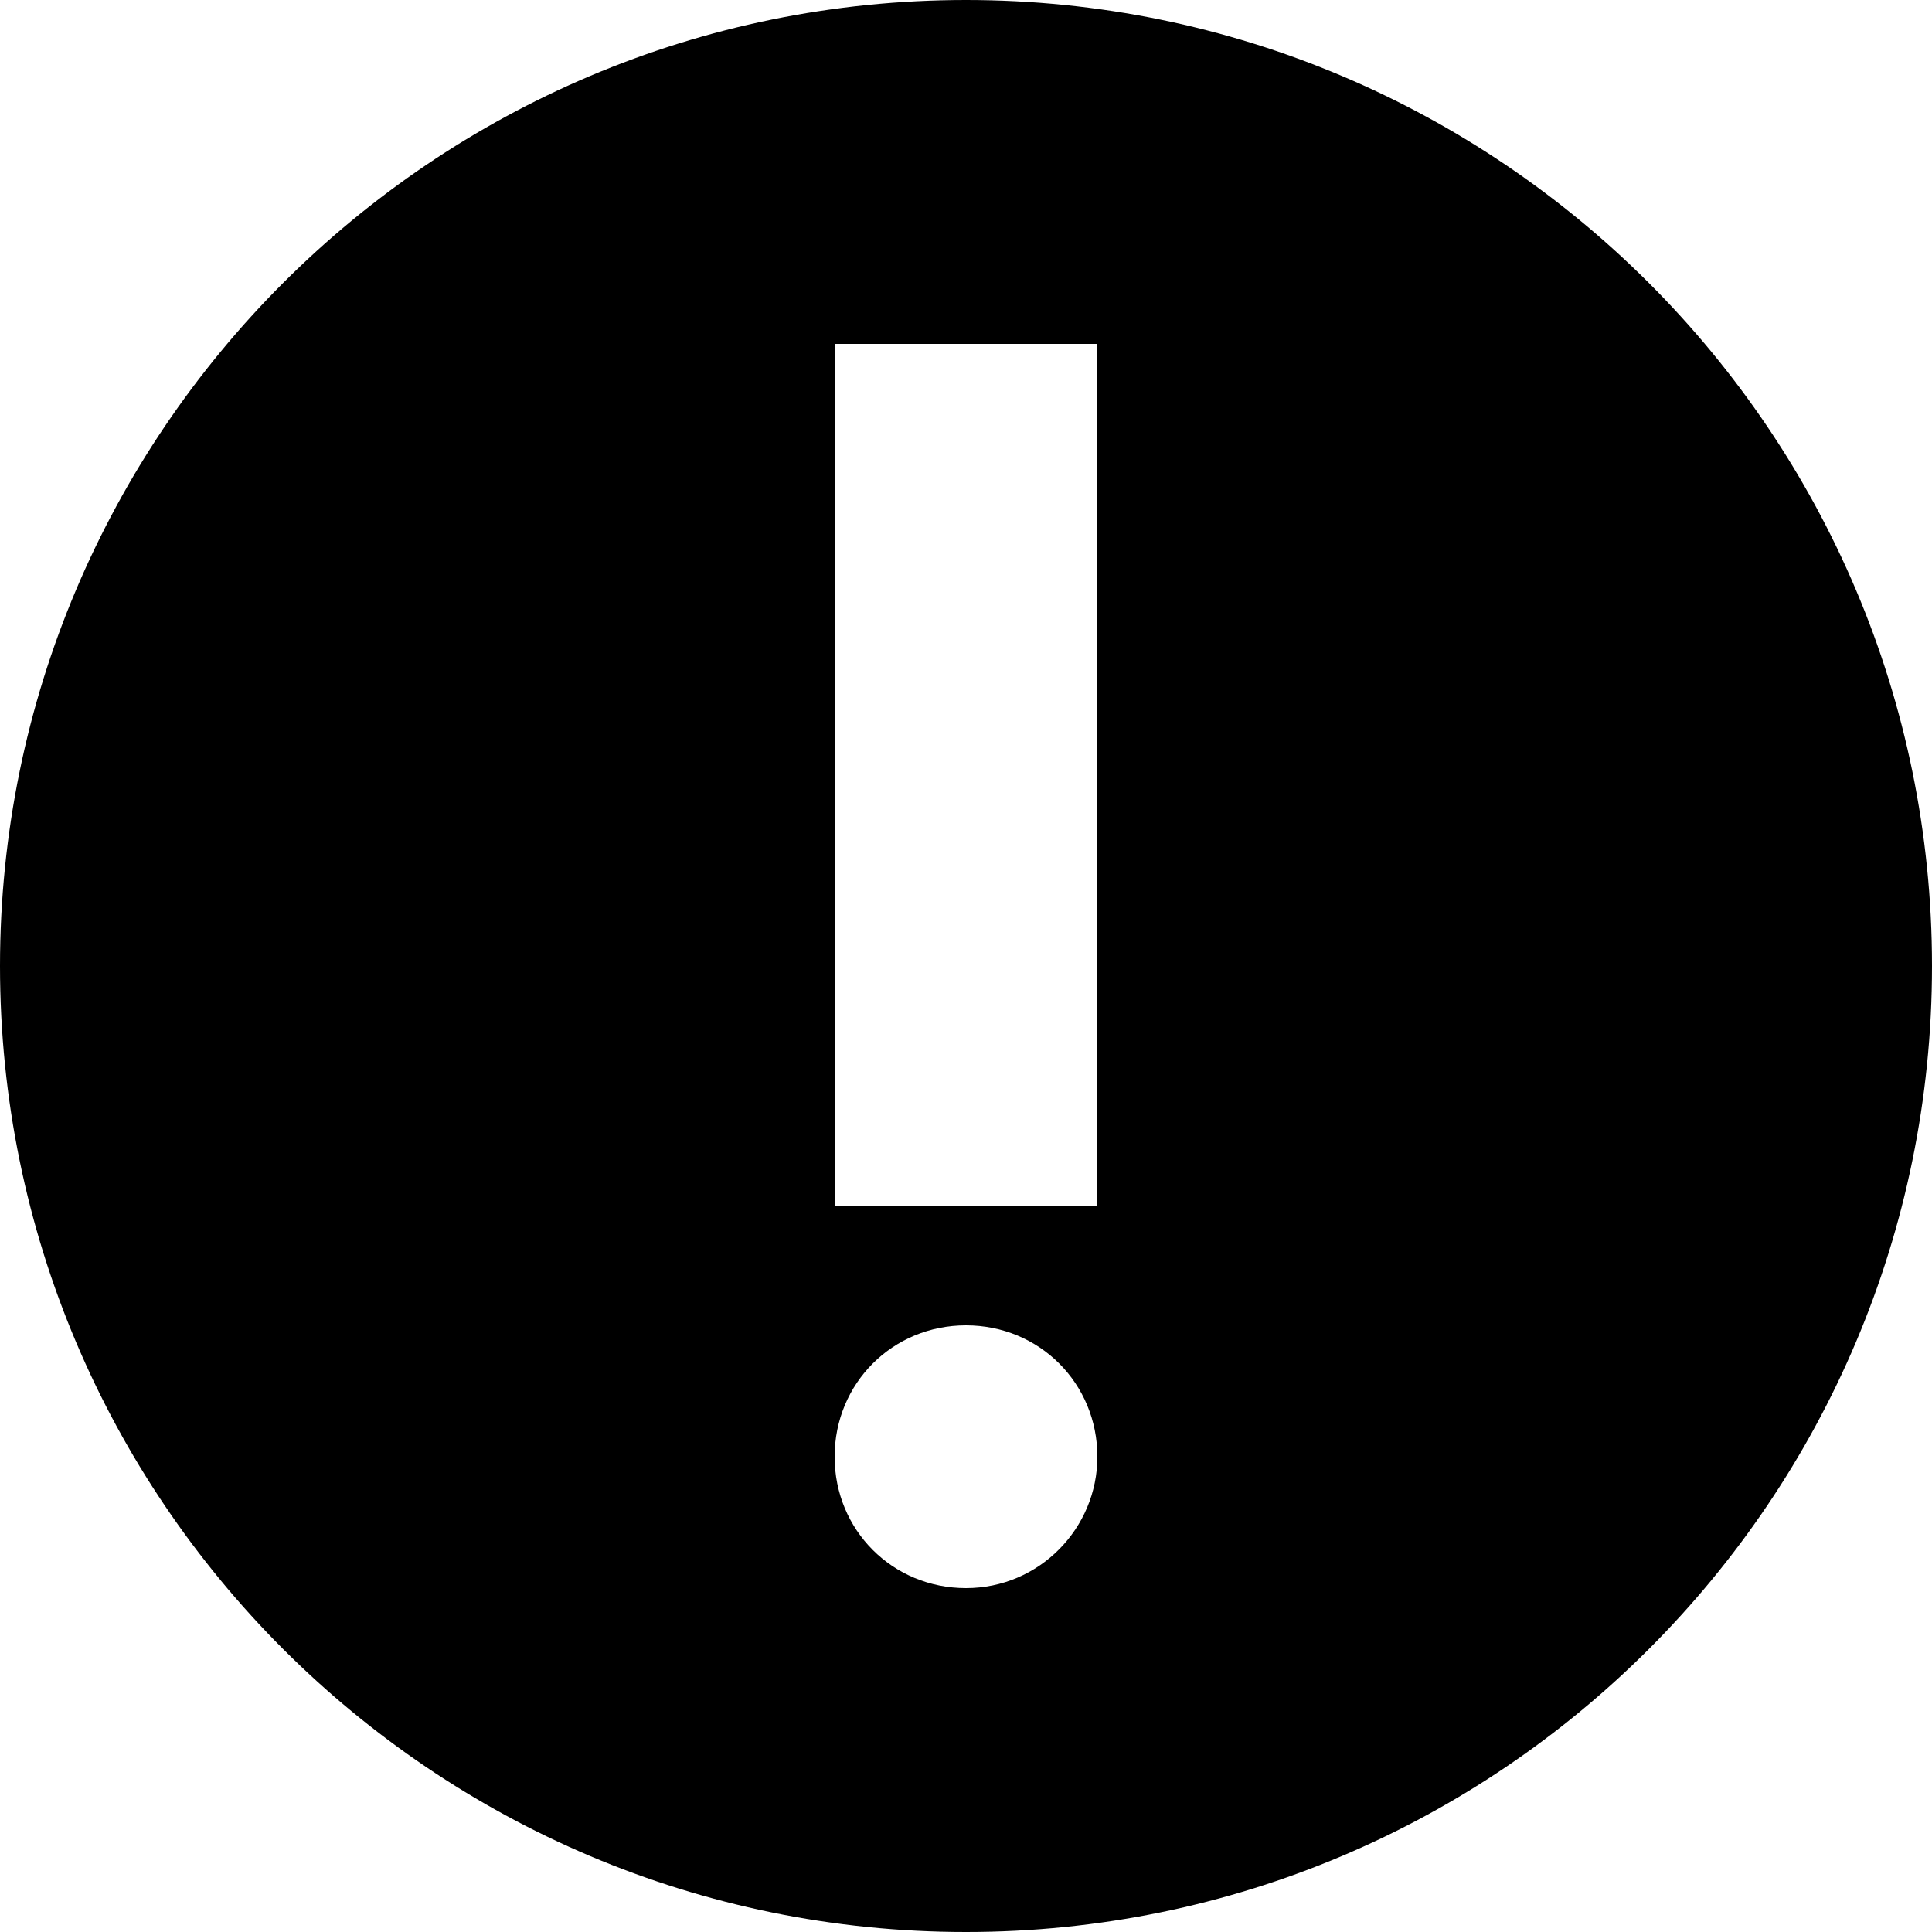 <?xml version="1.0" encoding="utf-8"?>
<!-- Generator: Adobe Illustrator 19.0.0, SVG Export Plug-In . SVG Version: 6.00 Build 0)  -->
<svg version="1.1" id="Layer_1" xmlns="http://www.w3.org/2000/svg" xmlns:xlink="http://www.w3.org/1999/xlink" x="0px" y="0px"
	 width="100px" height="100px" viewBox="-4 106 100 100" enable-background="new -4 106 100 100" xml:space="preserve">
<g>
	<path d="M46,106c-27.6,0-50,22.4-50,50c0,27.6,22.4,50,50,50c27.6,0,50-22.4,50-50C96,128.4,73.6,106,46,106z M46,188.2
		c-3.8,0-6.8-3-6.8-6.8c0-3.8,3-6.8,6.8-6.8c3.8,0,6.8,3,6.8,6.8C52.8,185.1,49.8,188.2,46,188.2z M52.8,168.4H39.2v-44.6h13.6
		V168.4z"/>
</g>
</svg>
